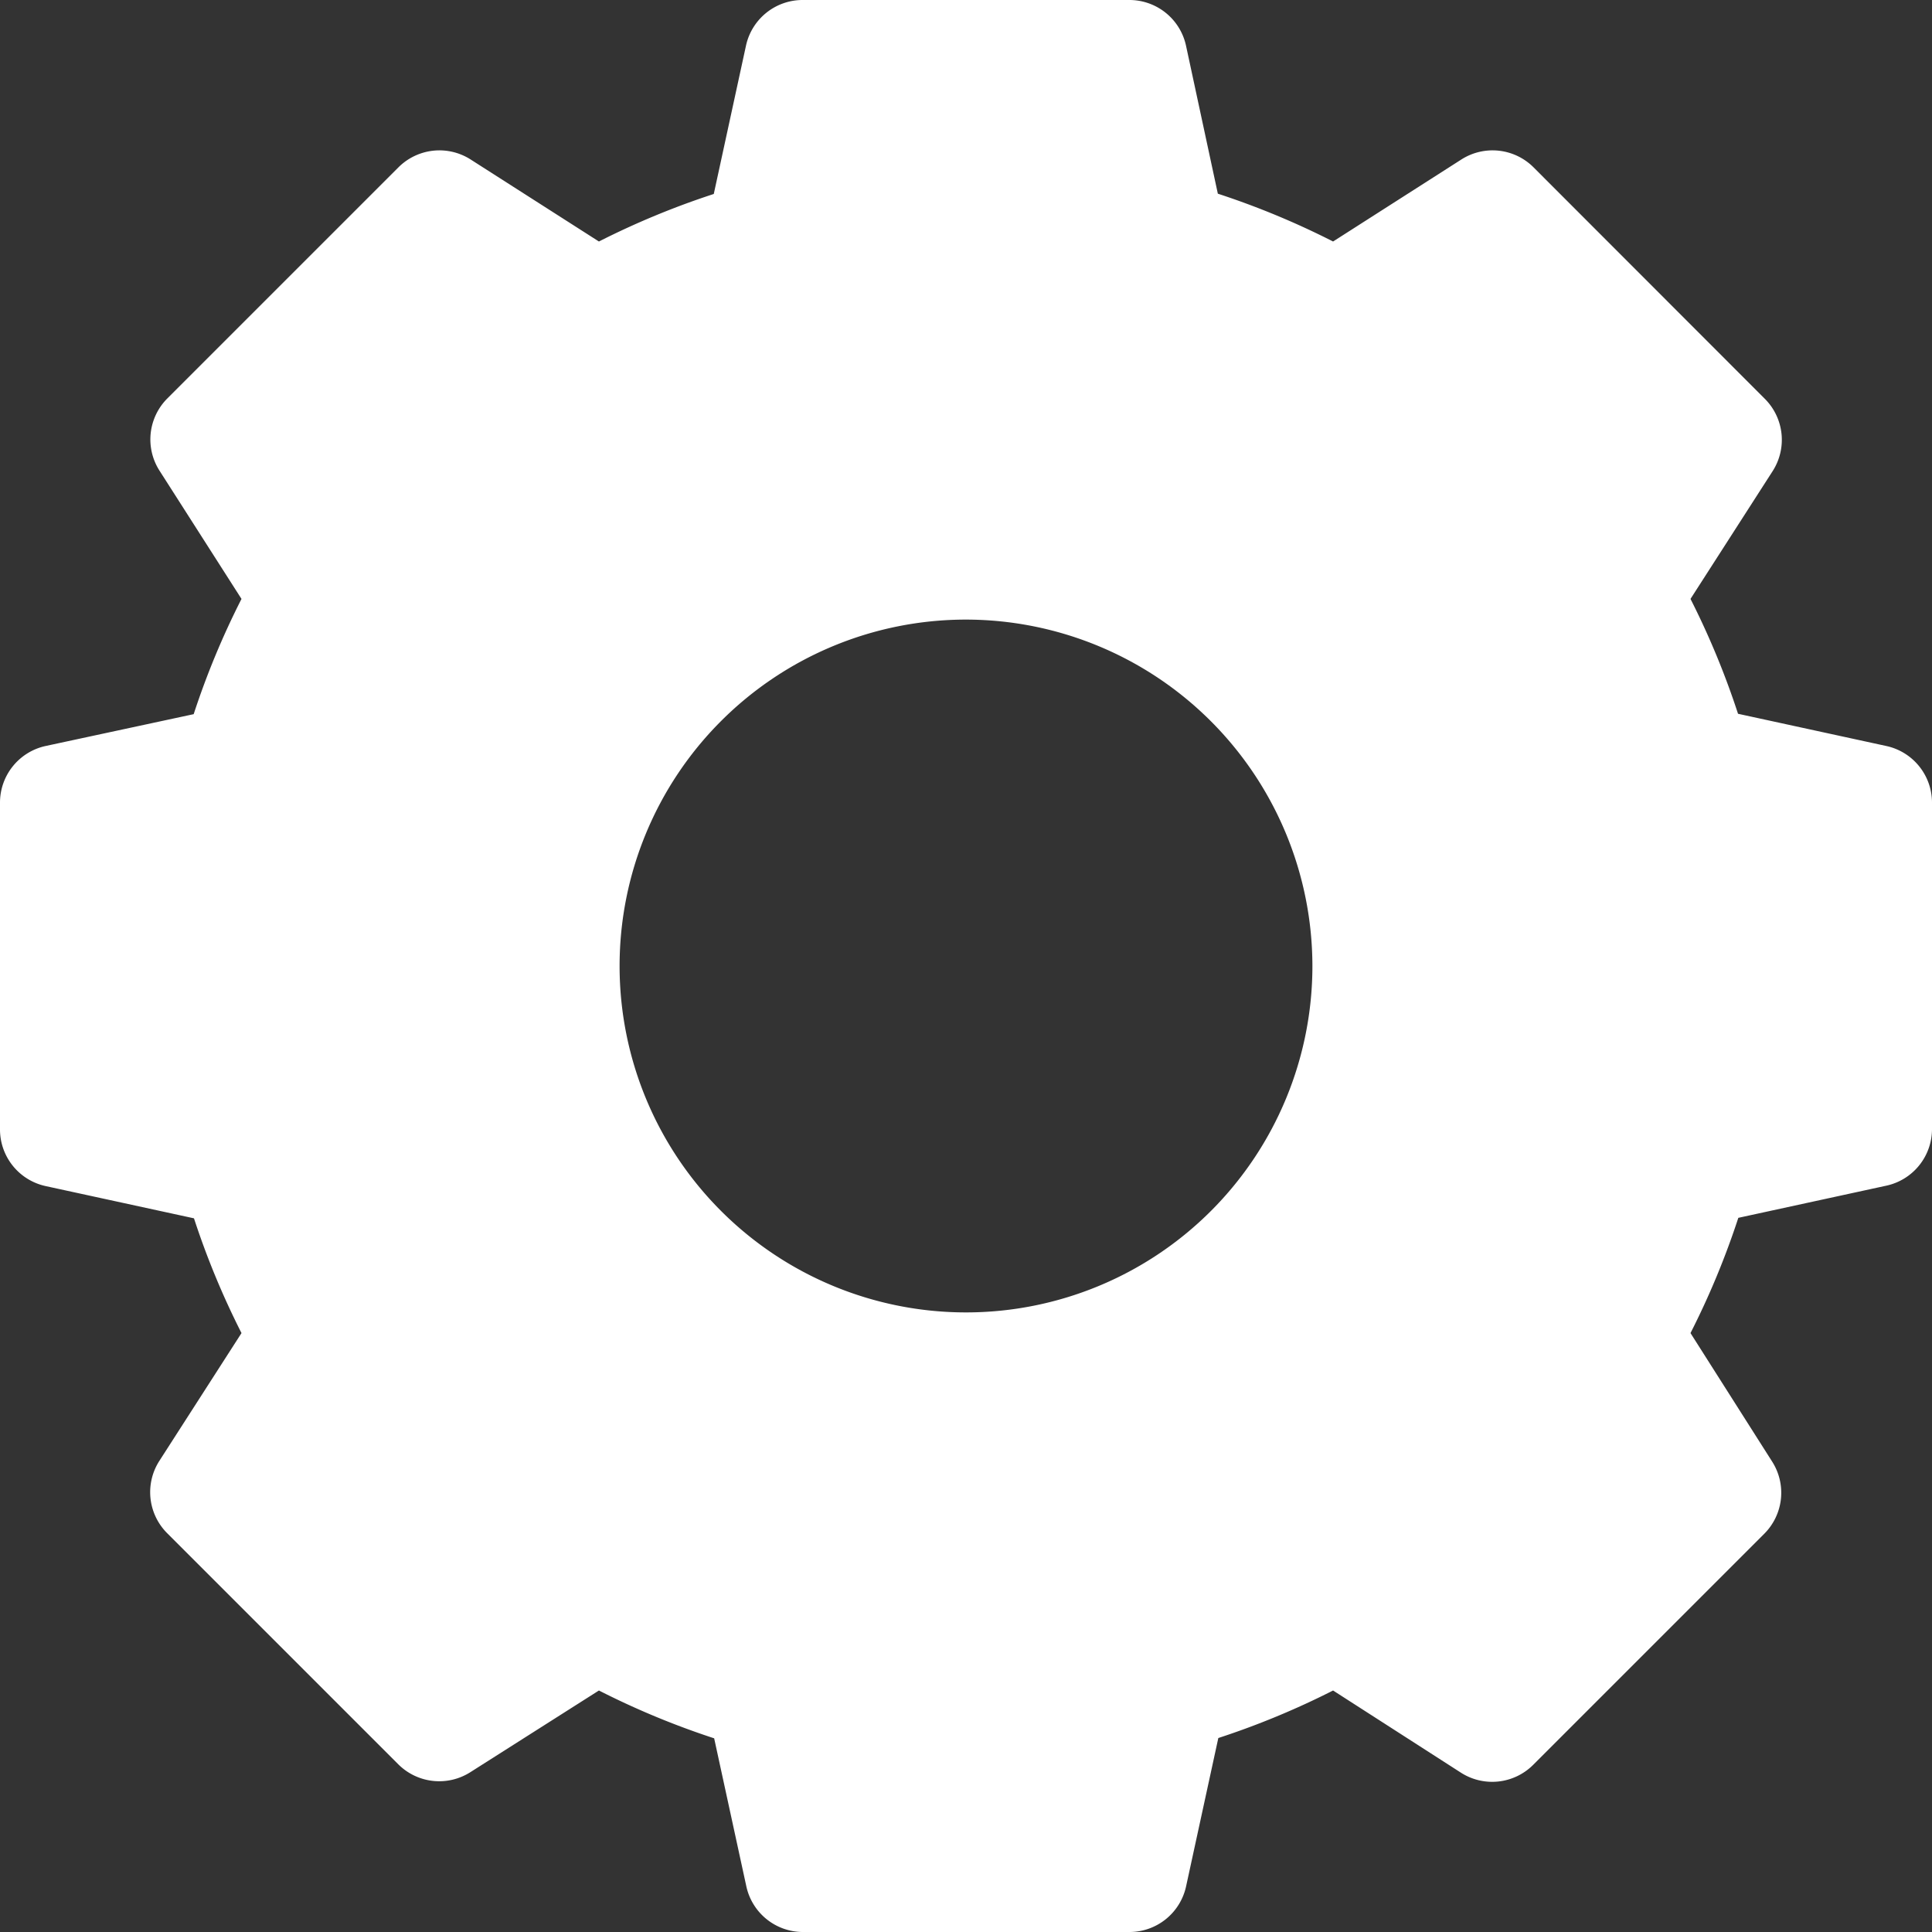 <svg xmlns="http://www.w3.org/2000/svg" width="20" height="20" viewBox="0 0 20 20">
  <rect x="0" y="0" width="20" height="20" fill="#333333" stroke="none"/>
  <path id="gear" d="M19.529,7.723l-1.537-.334A8.366,8.366,0,0,0,17.5,6.2l.851-1.324a.6.6,0,0,0-.08-.746L15.874,1.731a.6.6,0,0,0-.746-.08L13.8,2.5a8.365,8.365,0,0,0-1.193-.495L12.277.47A.6.6,0,0,0,11.693,0H8.307A.6.6,0,0,0,7.723.47L7.389,2.008A8.366,8.366,0,0,0,6.2,2.5L4.872,1.651a.6.6,0,0,0-.746.08L1.731,4.126a.6.6,0,0,0-.08.746L2.5,6.2a8.366,8.366,0,0,0-.495,1.193L.47,7.723A.6.6,0,0,0,0,8.307v3.387a.6.6,0,0,0,.471.584l1.537.334A8.365,8.365,0,0,0,2.5,13.8l-.851,1.324a.6.6,0,0,0,.08.746l2.395,2.395a.6.6,0,0,0,.746.08L6.2,17.5a8.366,8.366,0,0,0,1.193.495l.334,1.537A.6.6,0,0,0,8.307,20h3.387a.6.6,0,0,0,.584-.471l.334-1.537A8.365,8.365,0,0,0,13.8,17.5l1.324.851a.6.6,0,0,0,.746-.08l2.395-2.395a.6.6,0,0,0,.08-.746L17.5,13.8a8.366,8.366,0,0,0,.495-1.193l1.537-.334A.6.6,0,0,0,20,11.693V8.307A.6.6,0,0,0,19.529,7.723ZM13.586,10A3.586,3.586,0,1,1,10,6.414,3.59,3.59,0,0,1,13.586,10Zm0,0" transform="translate(0 0)" fill="#fff"/>
</svg>
